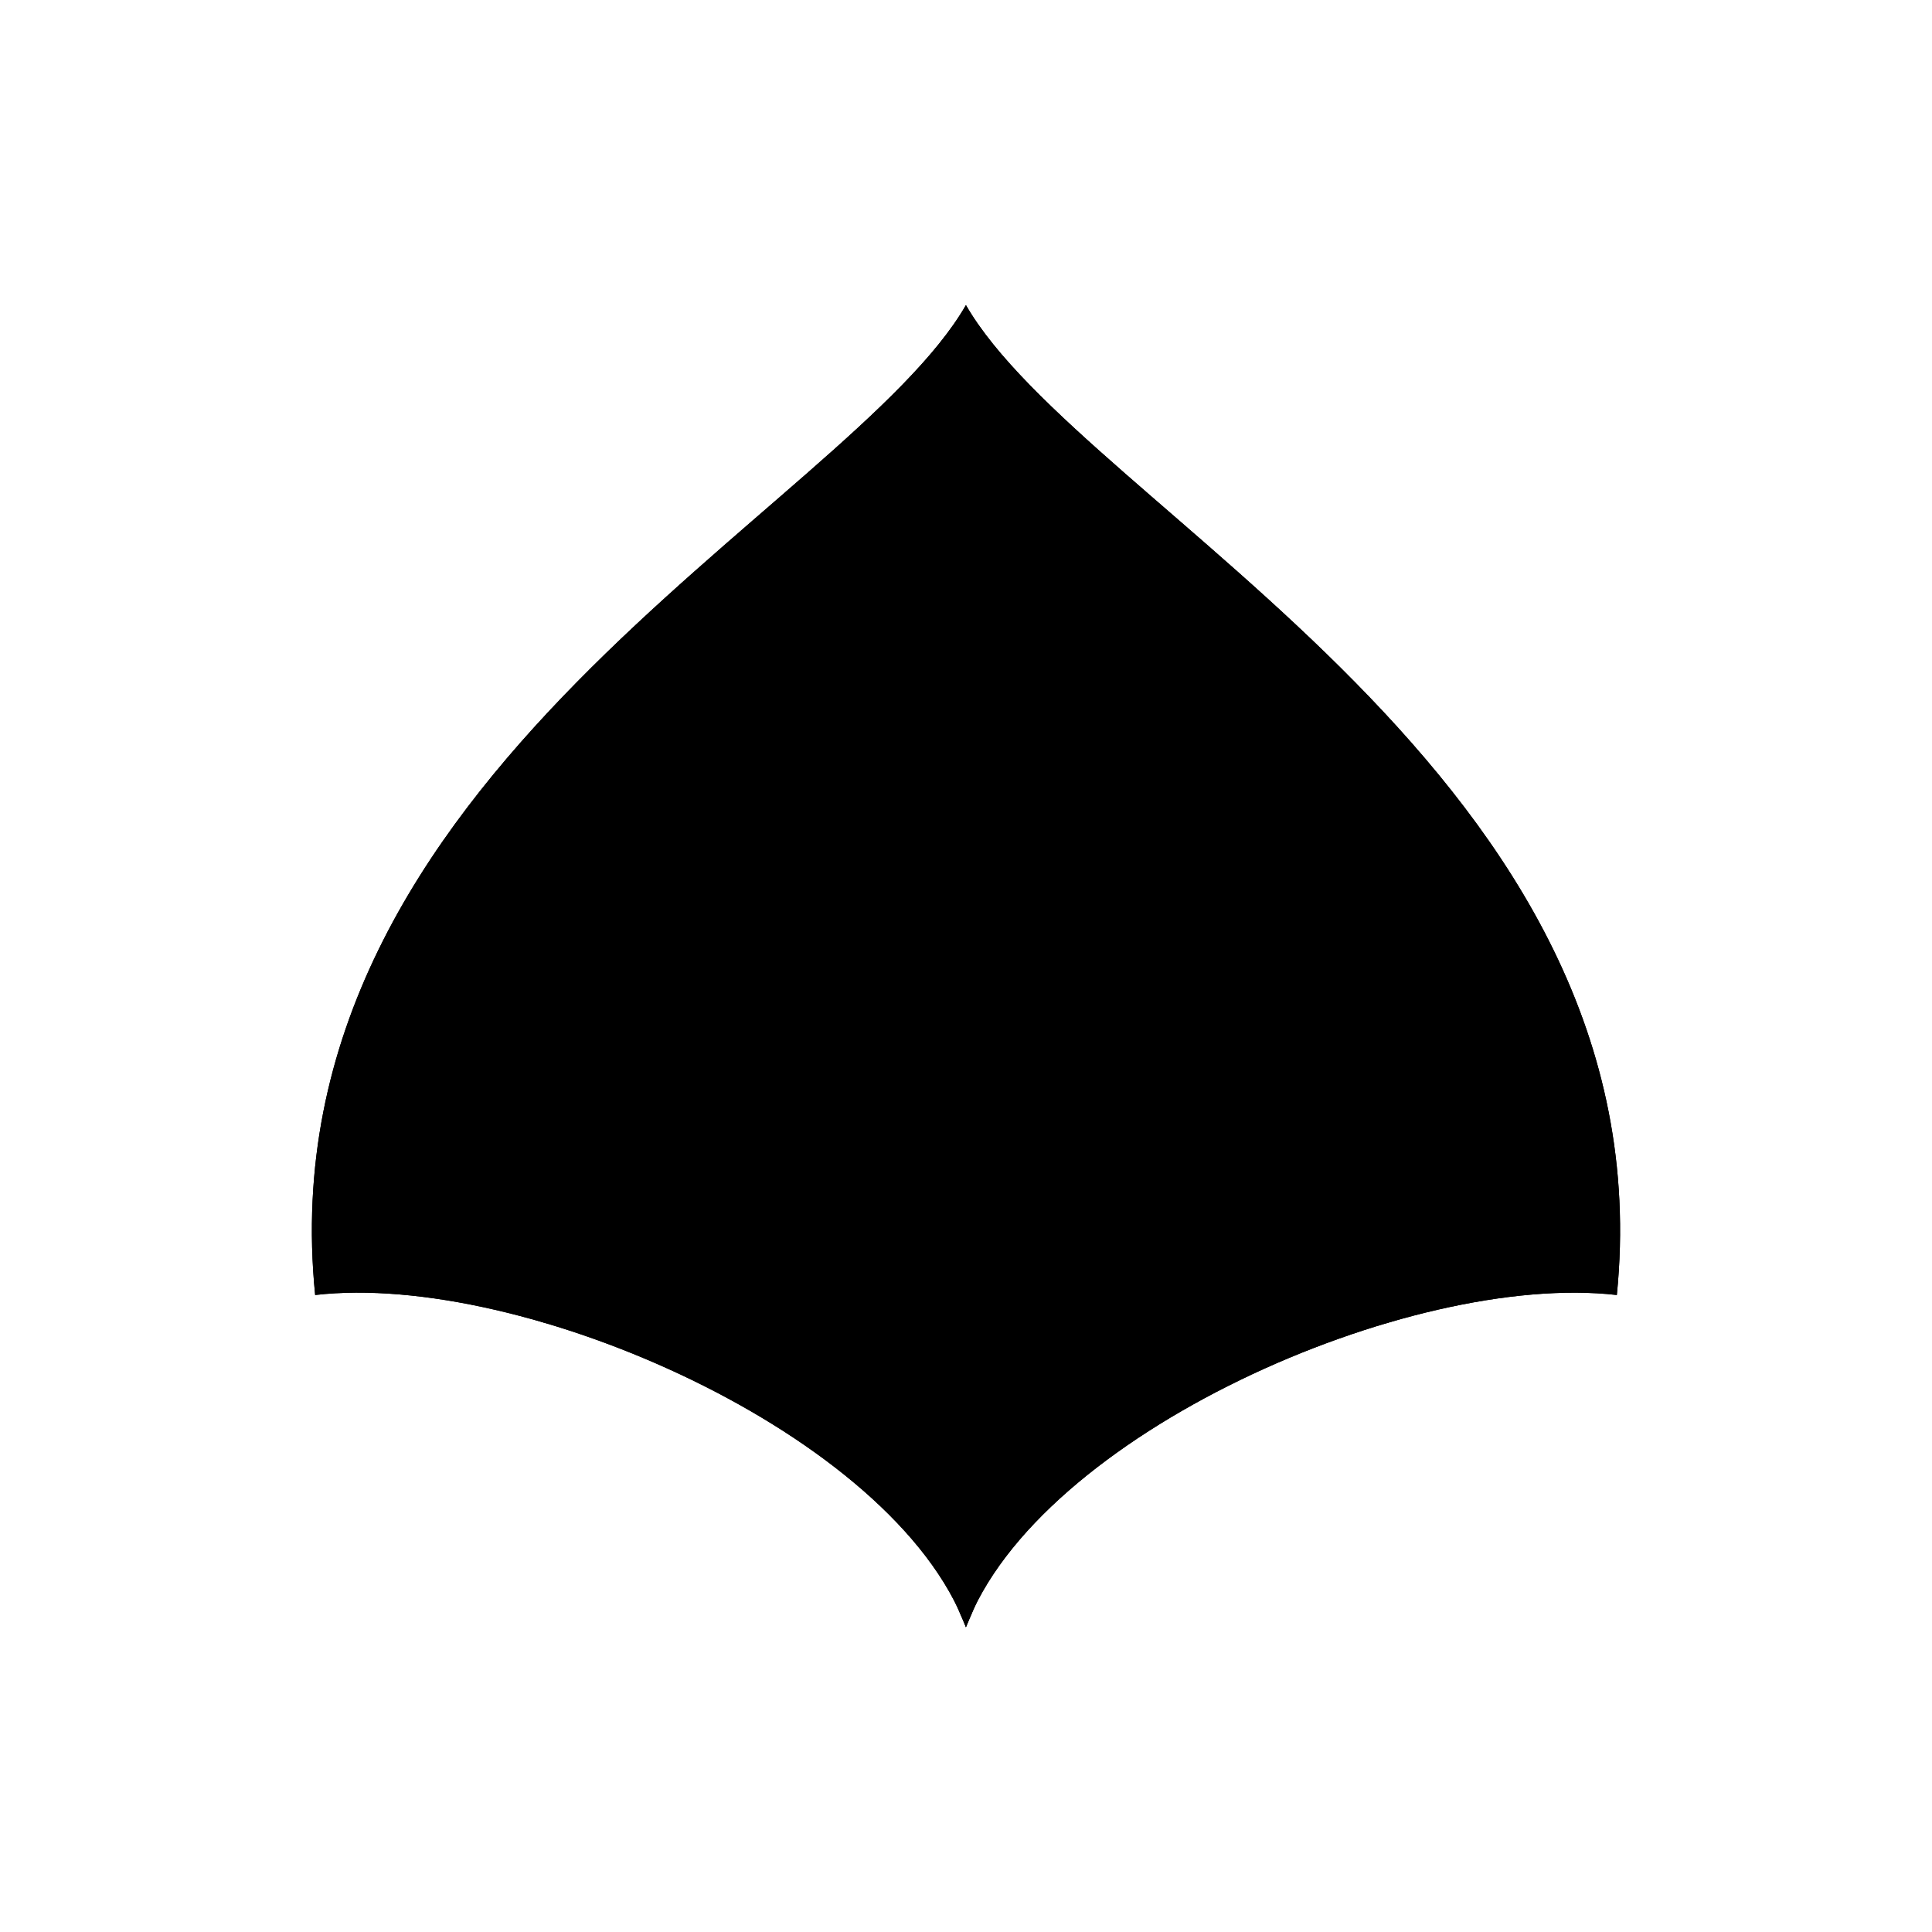 <svg xmlns="http://www.w3.org/2000/svg" viewBox="0 0 141.73 141.73"><defs><style>.cls-1{fill:current;}.cls-2{fill:none;fill:current;stroke-linecap:round;stroke-linejoin:round;stroke-width:0.75px;}</style></defs><title>Artboard 16</title><g id="_16_fill" data-name="16 fill"><path class="cls-1" d="M70.86,119.37c5.25-14.12,32.5-26.12,47.75-24.37,3.82-38.06-39.12-57.62-47.75-72.62C62.24,37.37,19.29,56.93,23.12,95,38.37,93.24,65.61,105.24,70.86,119.37Z"/></g><g id="_16_stroke" data-name="16 stroke"><path class="cls-2" d="M56,65.78c-.87,2.52,3.1,2.6,3.25,0a3.45,3.45,0,0,0-3.37-3.7c-2.28-.1-2.74,2-2.94,2.8-.84,6.48,8.41,6.82,9.6,20.32-5.27-14.68-20-12.58-26.29-14.33C38.62,77,31,94.52,40.09,97.08"/><path class="cls-2" d="M59,100c-4.62-7.29-18.75-1.29-17.28-21.14,0,0,9.7-.45,14.24,6.26C57.62,88,55.7,92.7,59,100Z"/><path class="cls-2" d="M70.86,119.37c5.25-14.12,32.5-26.12,47.75-24.37,3.82-38.06-39.12-57.62-47.75-72.62C62.24,37.37,19.29,56.93,23.12,95,38.37,93.24,65.61,105.24,70.86,119.37Z"/><path class="cls-2" d="M70.86,119.37C79.33,100.53,86.41,50,70.86,50S62.4,100.53,70.86,119.37Z"/><path class="cls-2" d="M93.92,72.67C102.66,57,73.41,44.11,70.86,36.28,68.32,44.11,39.07,57,47.81,72.67"/><path class="cls-2" d="M85.74,65.78c.88,2.52-3.1,2.6-3.25,0a3.45,3.45,0,0,1,3.37-3.7c2.28-.1,2.74,2,2.94,2.8.84,6.48-8.41,6.82-9.6,20.32,5.27-14.68,20-12.58,26.29-14.33-2.37,6.13,5.26,23.66-3.85,26.22"/><path class="cls-2" d="M82.74,100c4.62-7.29,18.75-1.29,17.28-21.14,0,0-9.7-.45-14.24,6.26C84.12,88,86,92.7,82.74,100Z"/></g></svg>
